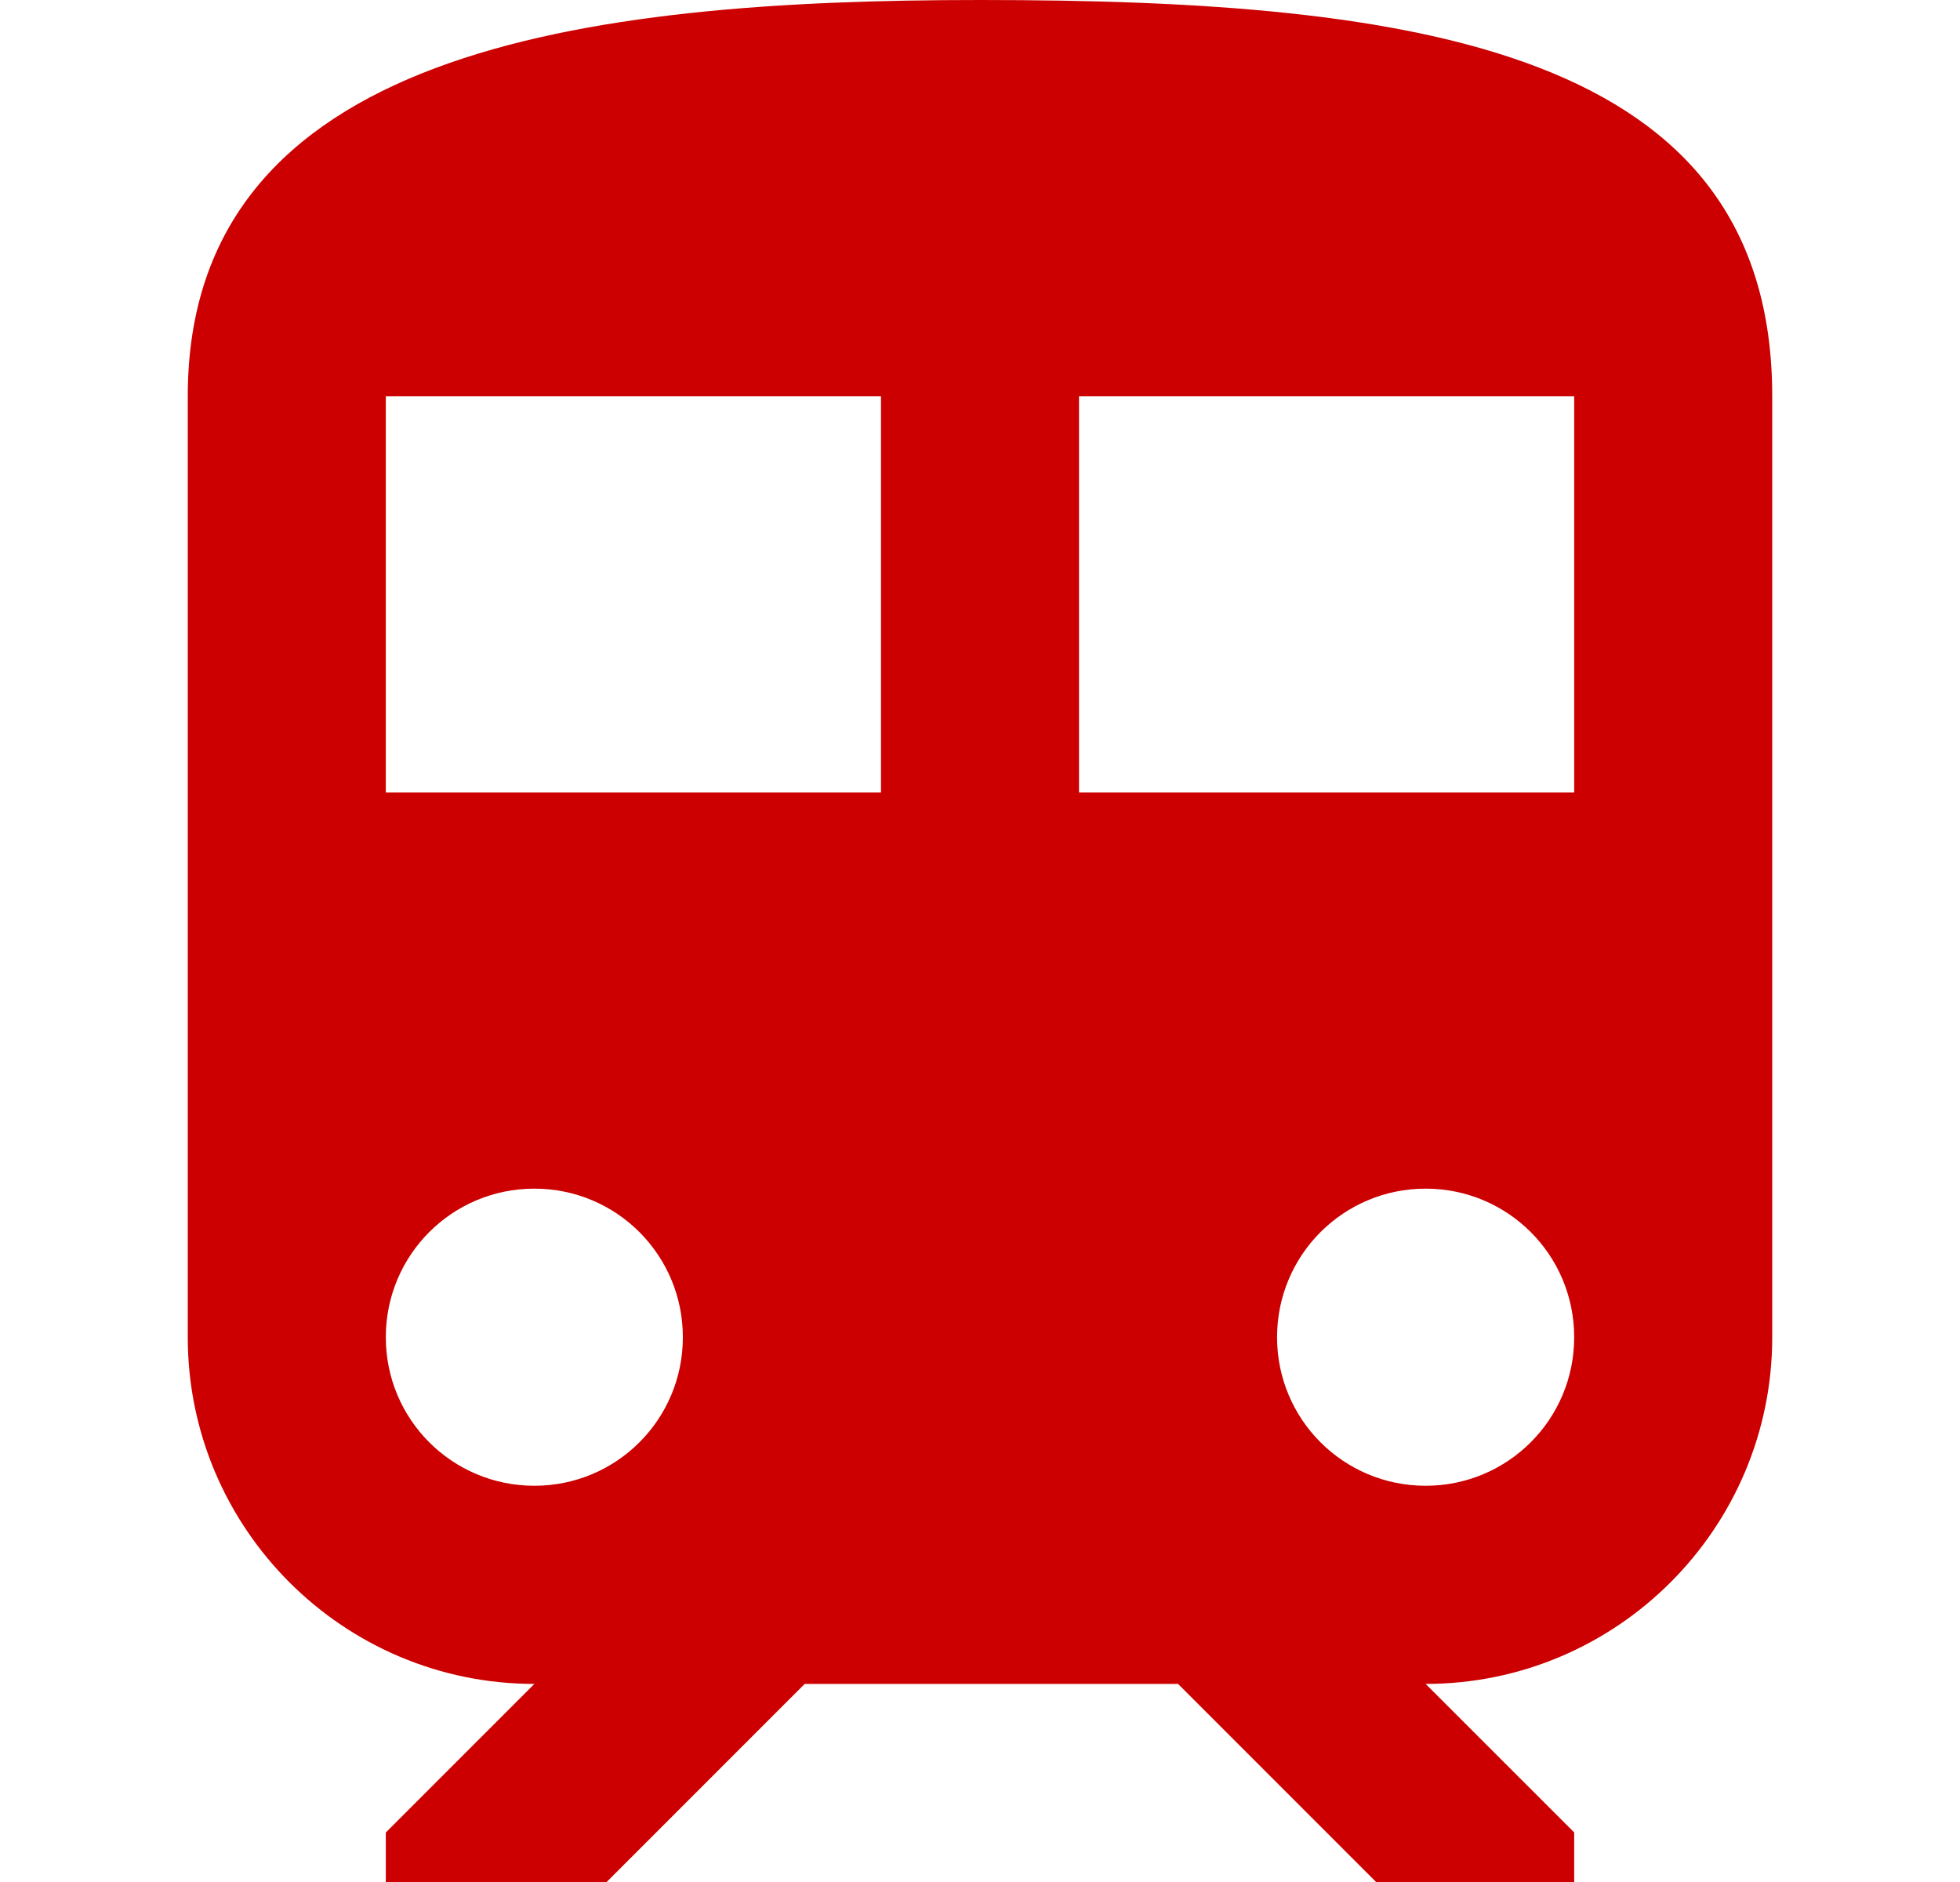 <svg width="25" height="24" viewBox="0 0 25 24" fill="none" xmlns="http://www.w3.org/2000/svg">
<g clip-path="url(#clip0_6701_22031)">
<path d="M12.5 0C7.447 0 2.395 0.632 2.395 5.053V17.053C2.395 19.491 4.378 21.474 6.816 21.474L4.921 23.369V24H7.738L10.264 21.474H15.026L17.552 24H20.079V23.368L18.184 21.474C20.622 21.474 22.605 19.491 22.605 17.053V5.053C22.605 0.632 18.083 0 12.5 0ZM6.816 18.947C5.767 18.947 4.921 18.101 4.921 17.053C4.921 16.004 5.767 15.158 6.816 15.158C7.864 15.158 8.71 16.004 8.71 17.053C8.71 18.101 7.864 18.947 6.816 18.947ZM11.237 10.105H4.921V5.053H11.237V10.105H11.237ZM18.184 18.947C17.136 18.947 16.289 18.101 16.289 17.053C16.289 16.004 17.136 15.158 18.184 15.158C19.233 15.158 20.079 16.004 20.079 17.053C20.079 18.101 19.232 18.947 18.184 18.947ZM20.079 10.105H13.763V5.053H20.079V10.105Z" fill="#CC0000"/>
</g>
<defs>
<clipPath id="clip0_6701_22031">
<rect width="24" height="24" fill="white" transform="translate(0.5)"/>
</clipPath>
</defs>
</svg>
